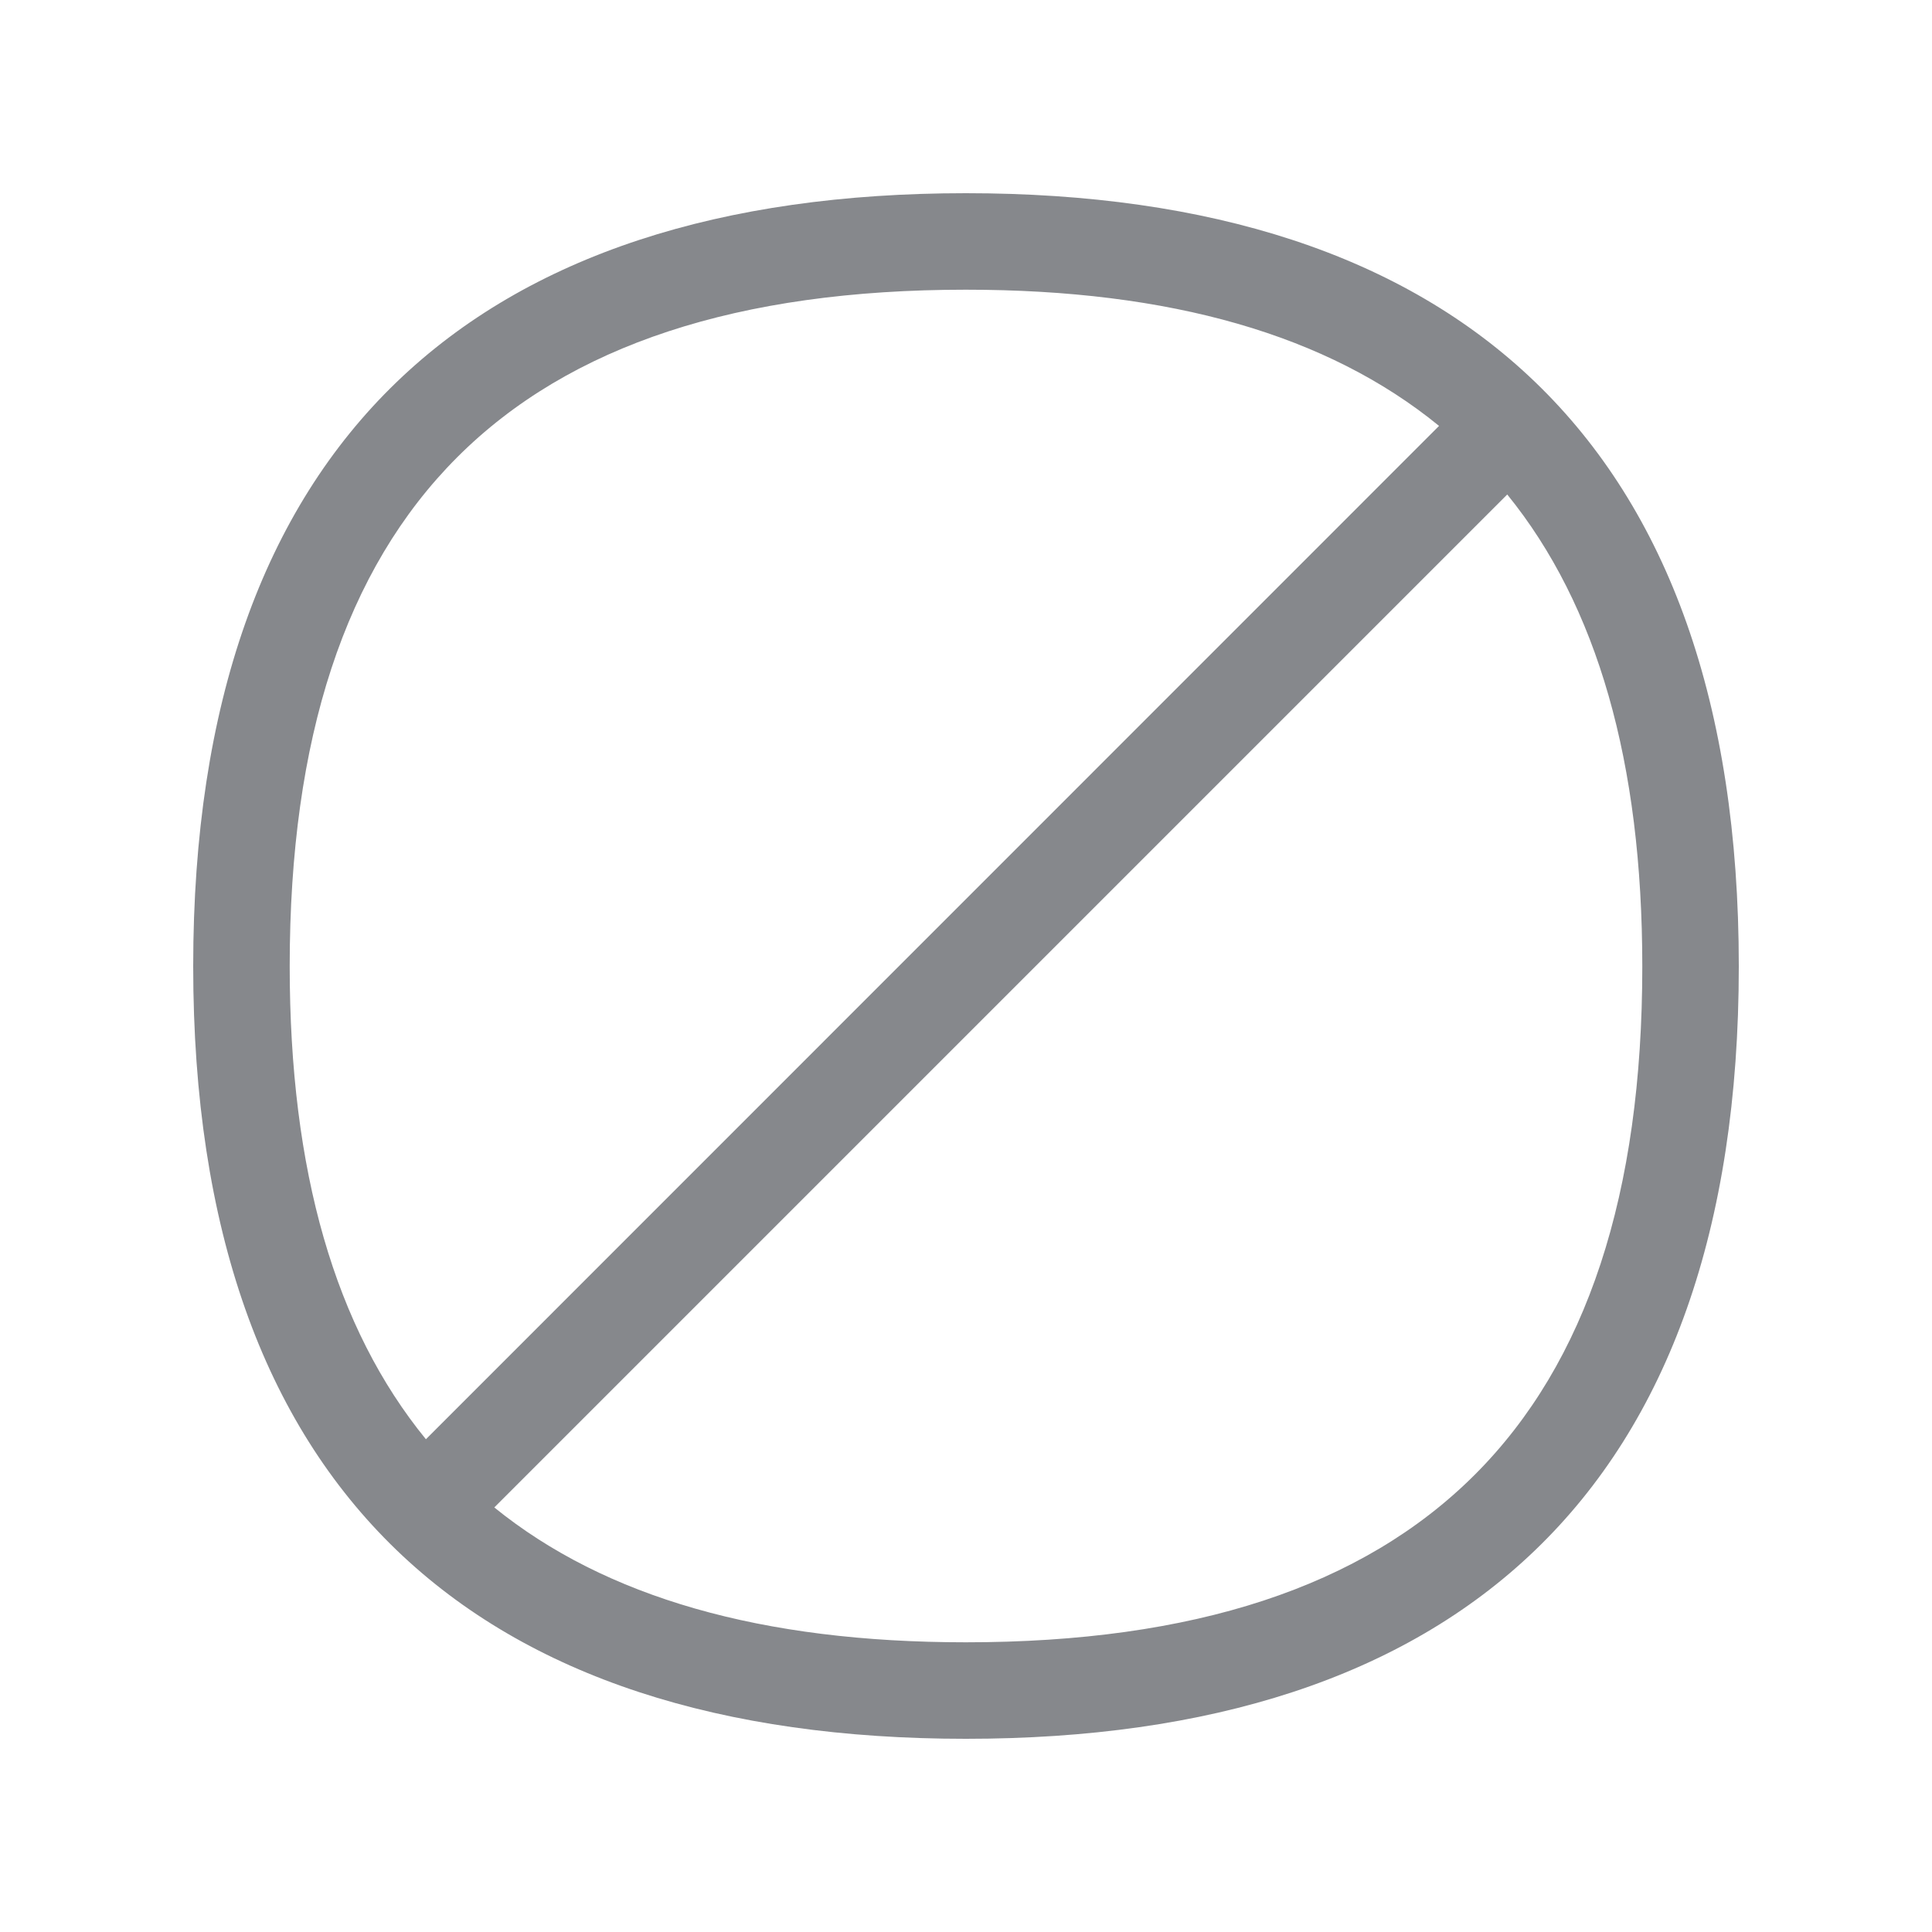 <svg width="20" height="20" viewBox="0 0 20 20" fill="none" xmlns="http://www.w3.org/2000/svg">
<path fill-rule="evenodd" clip-rule="evenodd" d="M9.998 17.001C7.887 17.001 6.266 16.536 5.117 15.605L15.603 5.119C16.536 6.269 17.001 7.892 17.001 10.005C17.001 14.71 14.708 17.001 9.998 17.001ZM9.998 2.999C12.12 2.999 13.745 3.468 14.897 4.409L4.409 14.899C3.468 13.747 2.999 12.122 2.999 10.002C2.999 5.29 5.29 2.999 9.998 2.999ZM9.998 2C4.944 2 2 4.552 2 10.002C2 15.453 4.944 18 9.998 18C15.052 18 18 15.453 18 10.002C18 4.552 15.052 2 9.998 2" fill="#86888C"/>
</svg>
